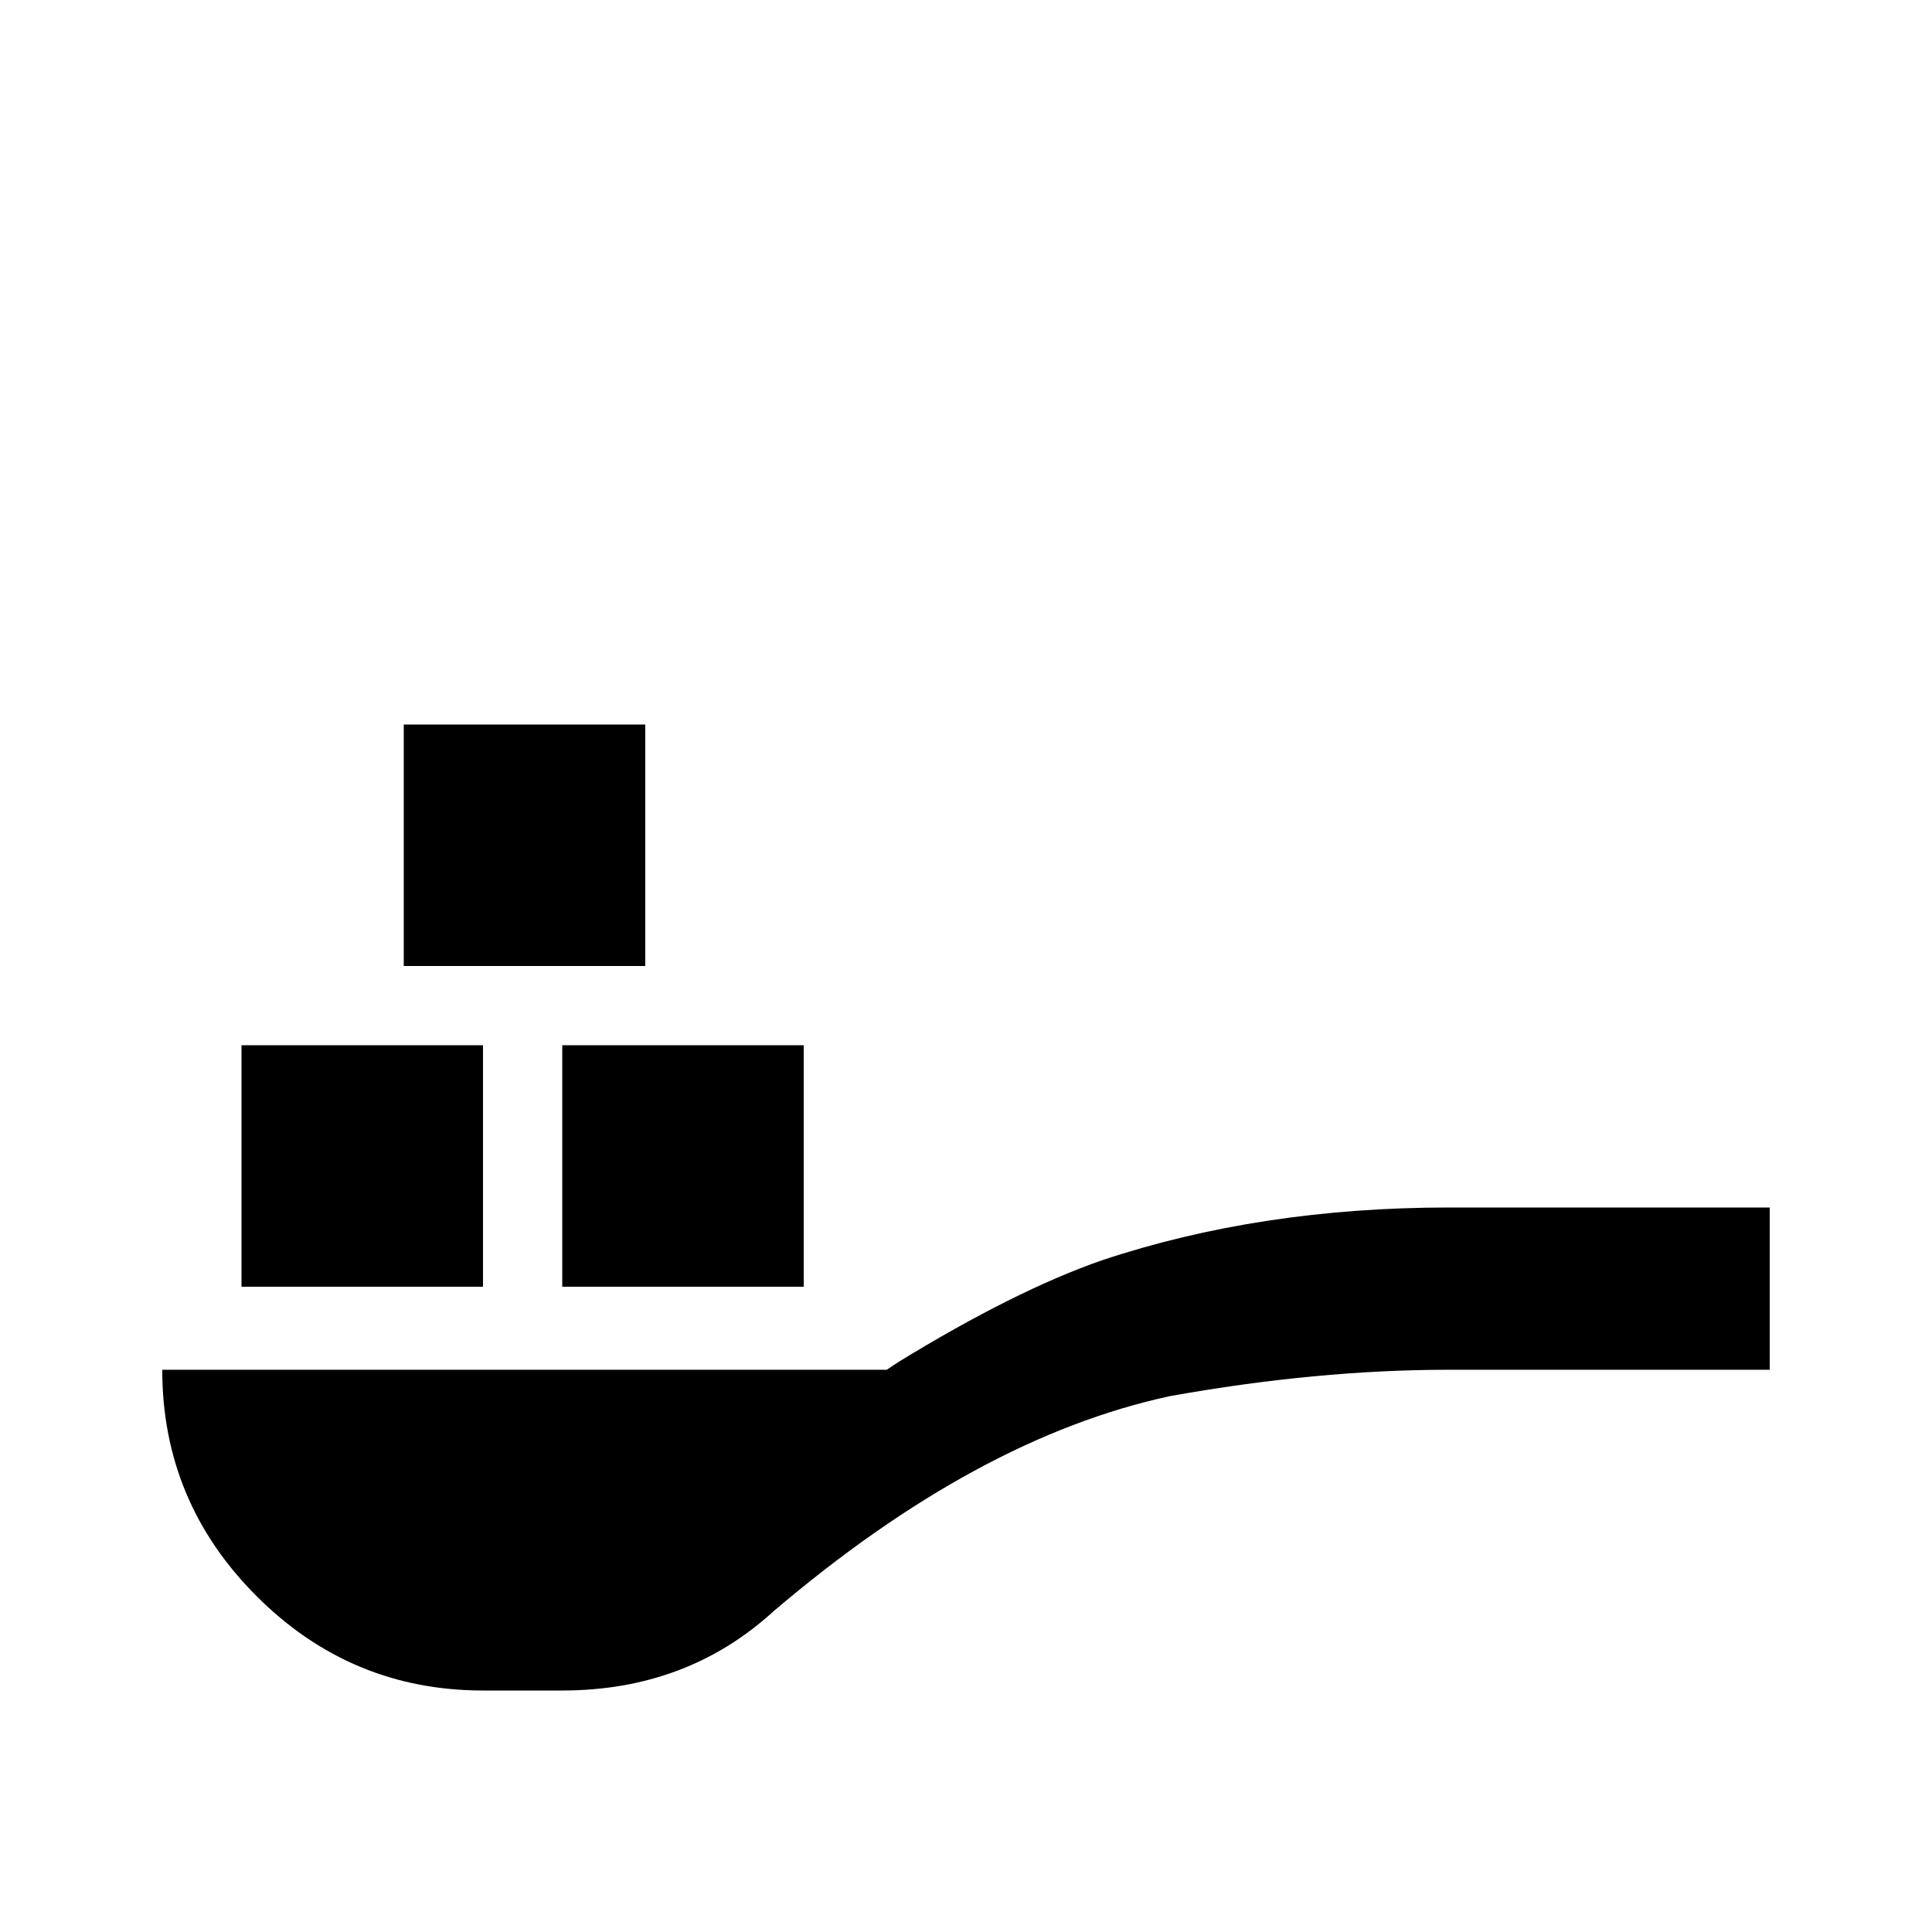 <svg xmlns="http://www.w3.org/2000/svg" viewBox="0 -512 512 512">
	<path fill="#000000" d="M128 -171H64V-235H128ZM213 -235H149V-171H213ZM171 -320H107V-256H171ZM384 -192Q334 -192 292 -178Q269 -170 238 -151L235 -149H43Q43 -114 68 -89Q93 -64 128 -64H149Q182 -64 205 -85Q259 -131 310 -142Q349 -149 384 -149H469V-192Z"/>
</svg>